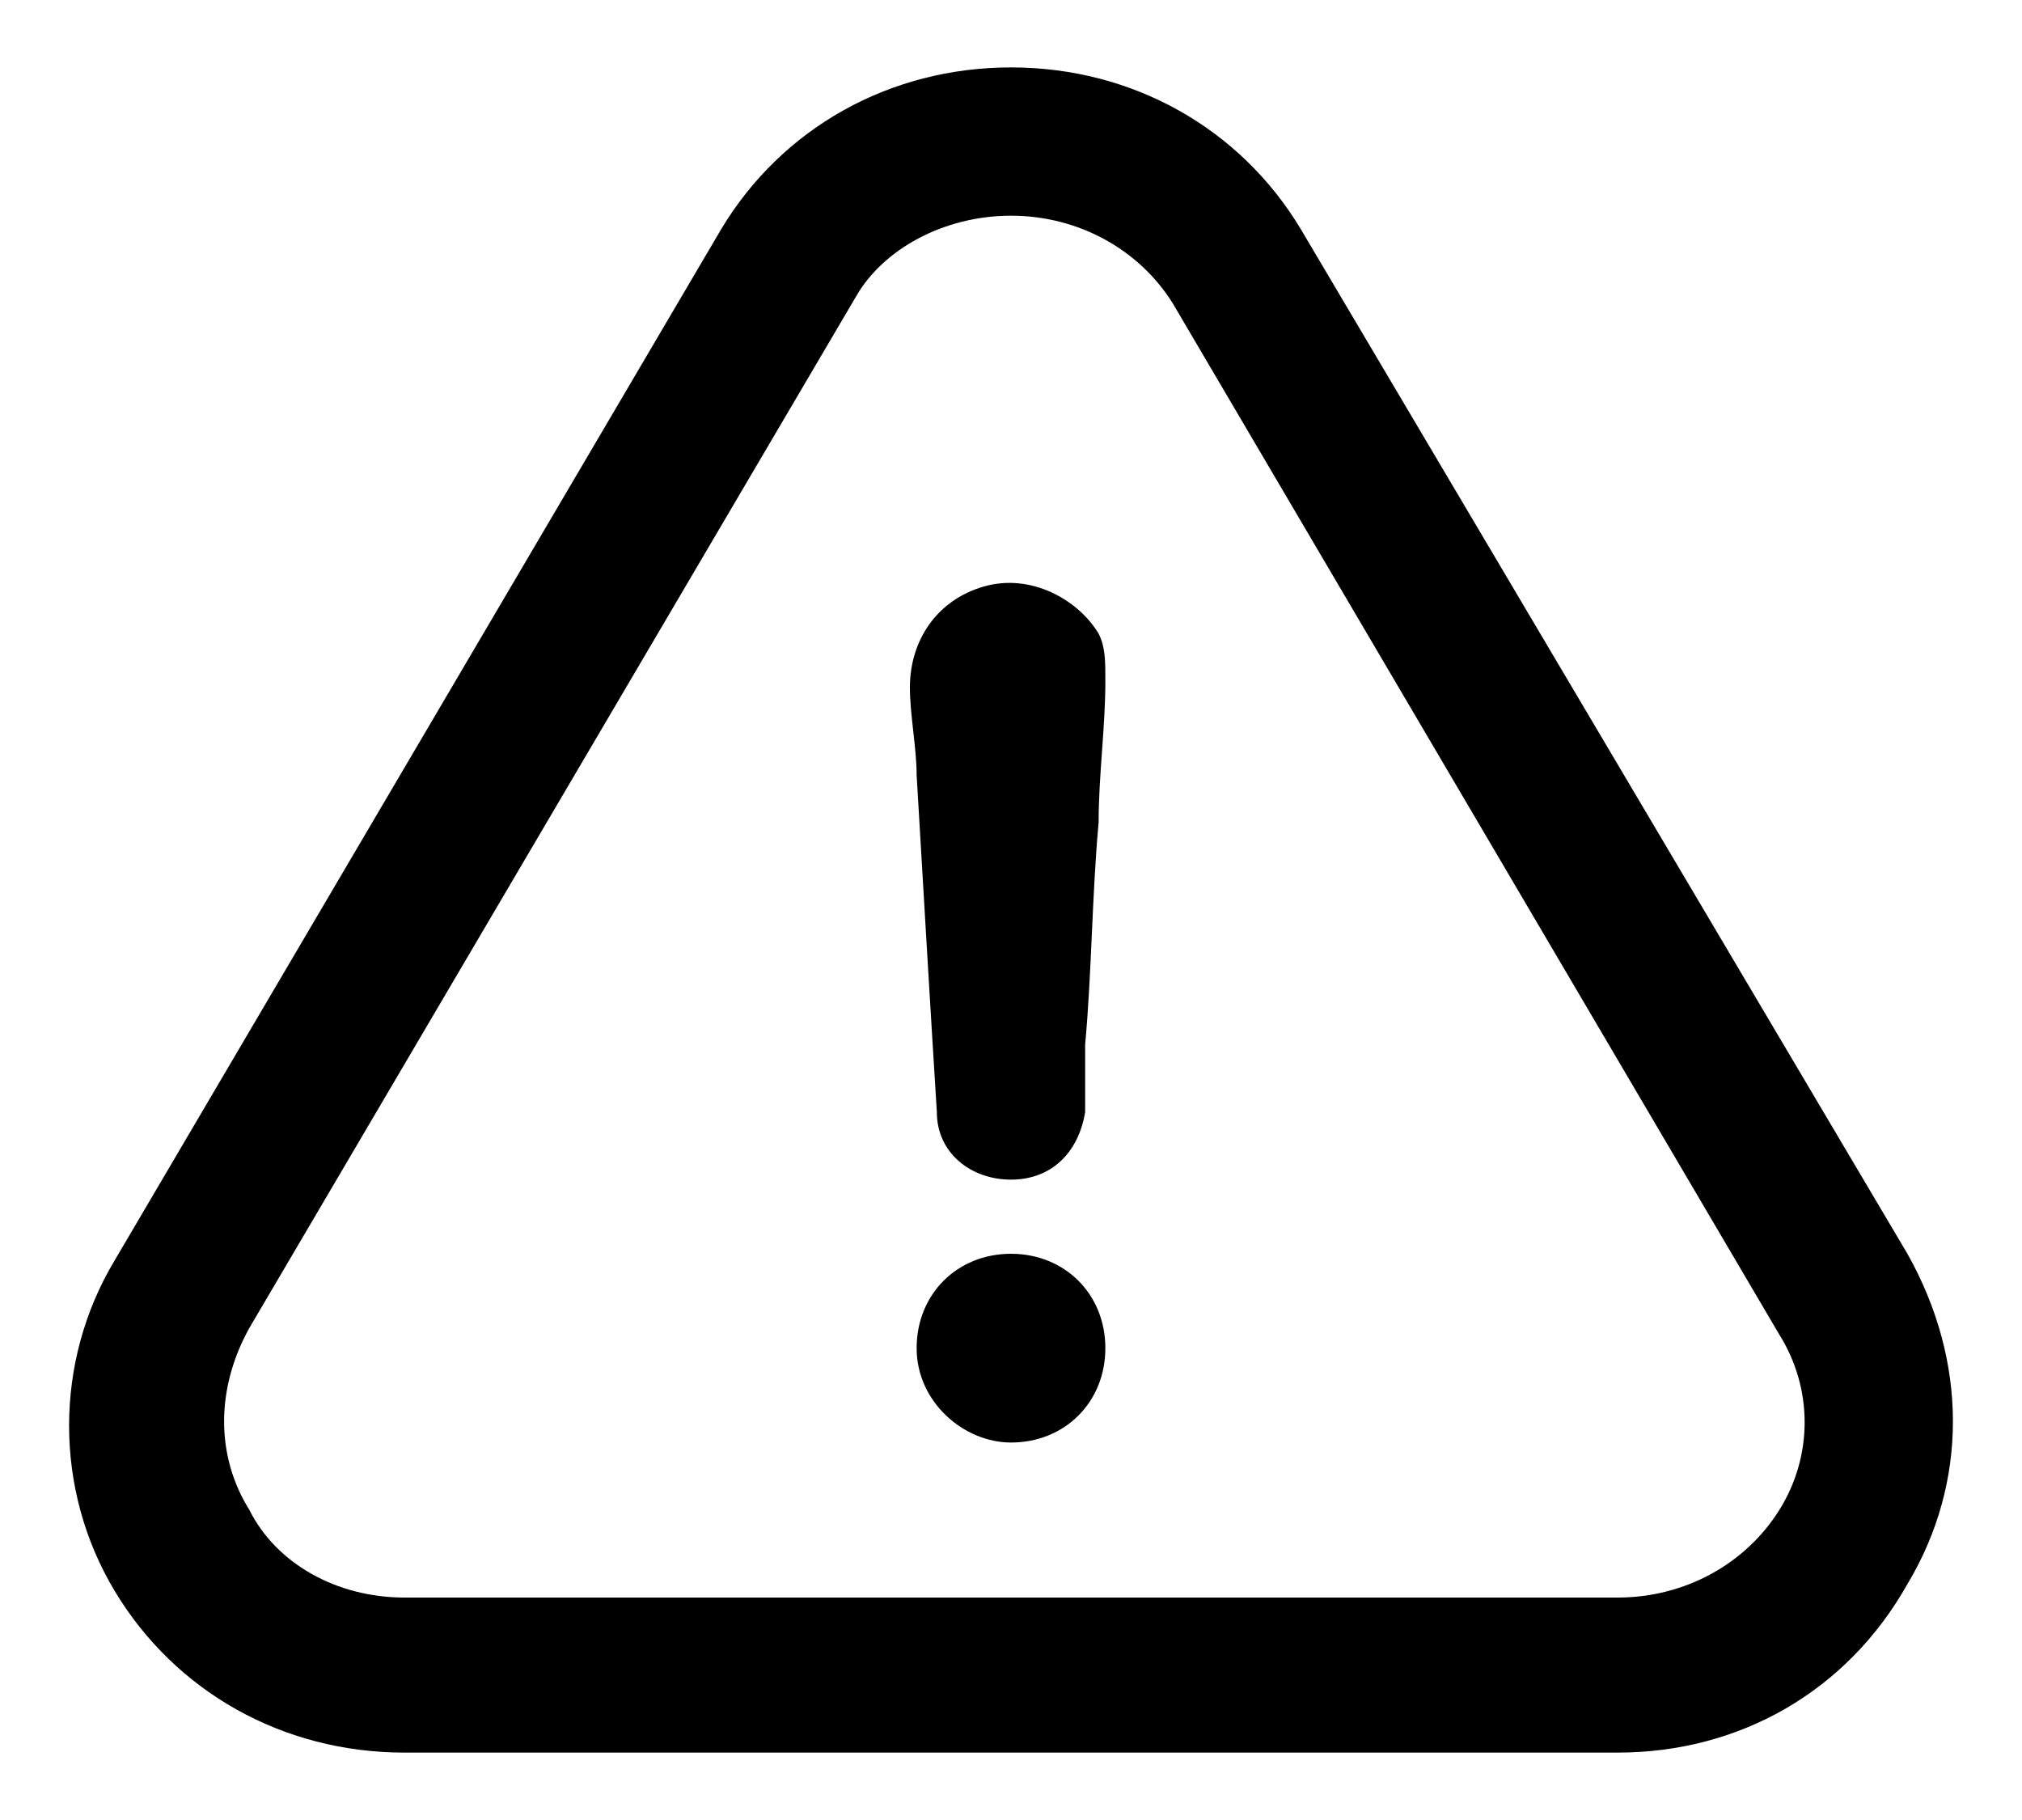 <?xml version="1.0" encoding="utf-8"?>
<!-- Generator: Adobe Illustrator 19.0.1, SVG Export Plug-In . SVG Version: 6.00 Build 0)  -->
<svg version="1.1" id="Слой_1" xmlns="http://www.w3.org/2000/svg" xmlns:xlink="http://www.w3.org/1999/xlink" x="0px" y="0px"
	 width="30px" height="27px" viewBox="0 0 30 27" style="enable-background:new 0 0 30 27;" xml:space="preserve">
<path class="st0" d="M15,18.6c-0.8,0-1.4,0.6-1.4,1.4c0,0.8,0.7,1.4,1.4,1.4c0.8,0,1.4-0.6,1.4-1.4C16.4,19.2,15.8,18.6,15,18.6z"/>
<path class="st0" d="M28.3,23.5c0.9-1.5,0.9-3.3,0-4.9l-9-15.2C18.4,1.9,16.8,1,15,1c-1.8,0-3.4,0.9-4.3,2.4l-9,15.3
	c-0.9,1.5-0.9,3.4,0,4.9C2.6,25.1,4.2,26,6,26h18C25.8,26,27.4,25.1,28.3,23.5z M26.4,22.4c-0.5,0.8-1.4,1.3-2.4,1.3H6
	c-1,0-1.9-0.5-2.3-1.3c-0.5-0.8-0.5-1.8,0-2.7l9-15.3C13.1,3.7,14,3.2,15,3.2c1,0,1.9,0.5,2.4,1.3l9,15.3
	C26.9,20.6,26.9,21.6,26.4,22.4z"/>
<path class="st0" d="M14.6,8.7c-0.7,0.2-1.1,0.8-1.1,1.5c0,0.4,0.1,0.9,0.1,1.3c0.1,1.7,0.2,3.4,0.3,5c0,0.6,0.5,1,1.1,1
	s1-0.4,1.1-1c0-0.3,0-0.7,0-1c0.1-1.1,0.1-2.2,0.2-3.3c0-0.7,0.1-1.4,0.1-2.1c0-0.3,0-0.5-0.1-0.7C16,8.9,15.3,8.5,14.6,8.7z"/>
</svg>
